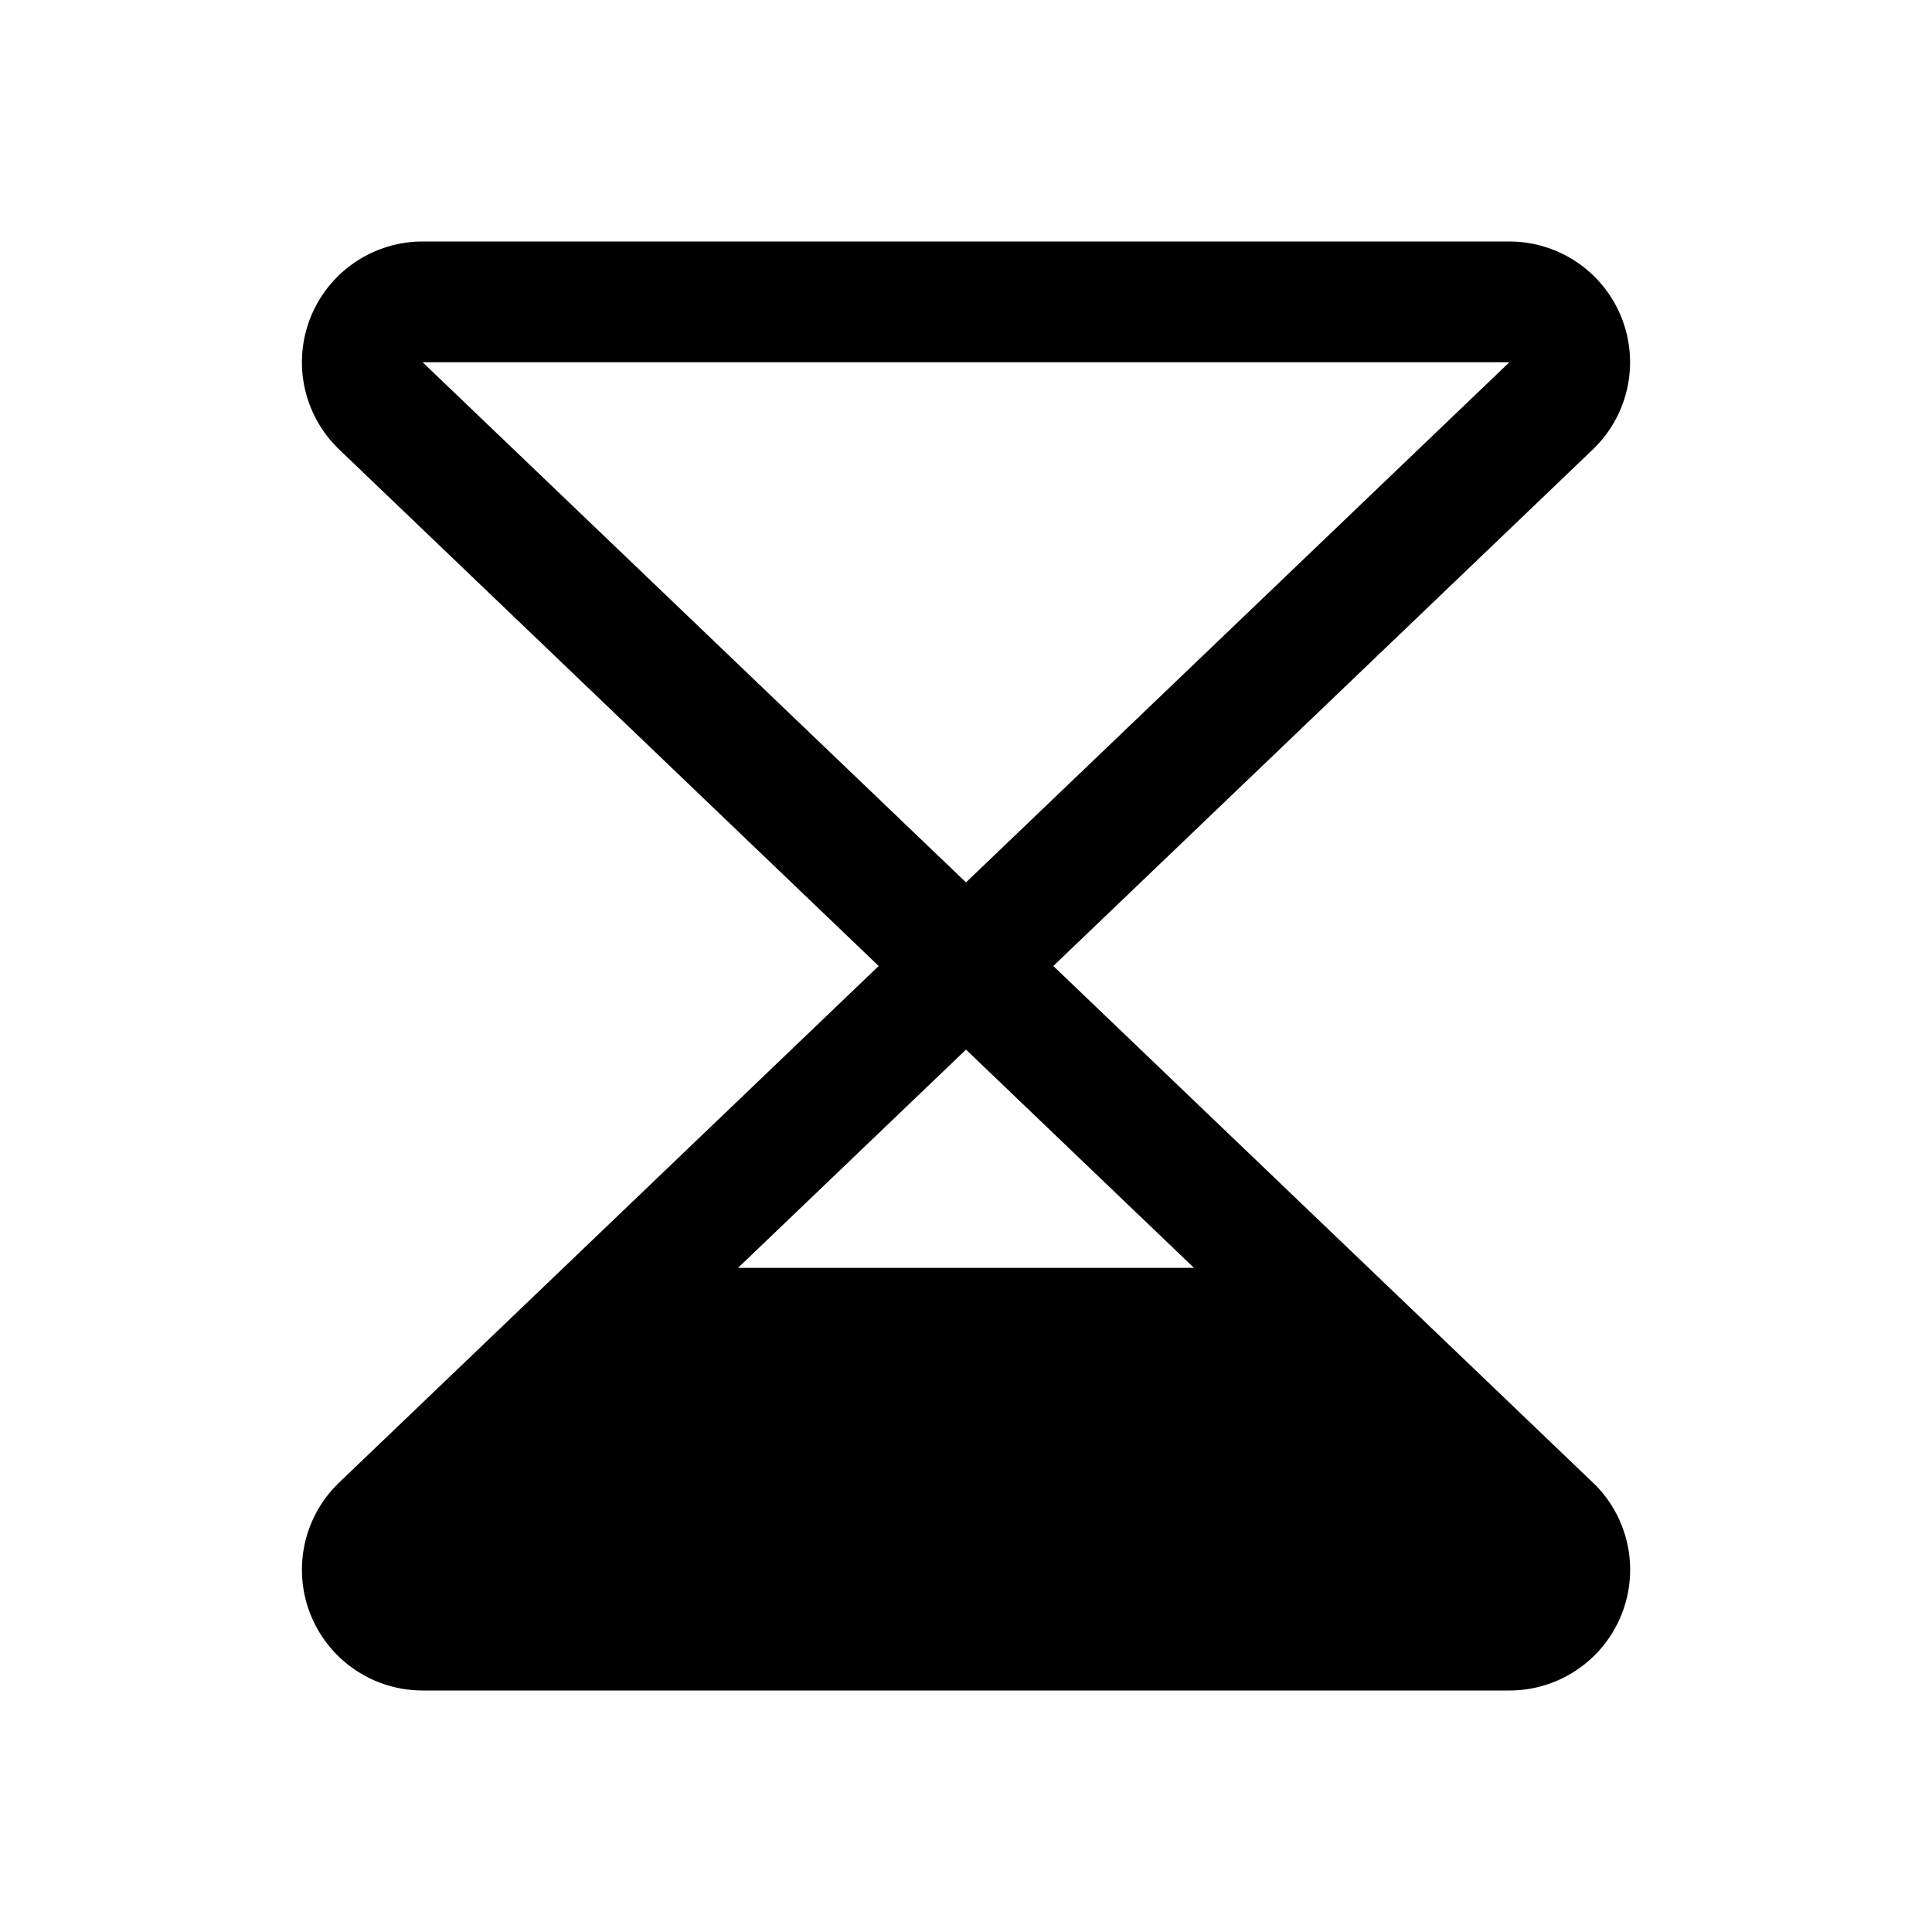 <svg xmlns="http://www.w3.org/2000/svg" viewBox="0 0 256 256" fill="currentColor" width="20" height="20"><path d="M211.18 196.56L139.57 128l71.61-68.56a1.59 1.59 0 01.13-.13A16 16 0 00200 32H56a16 16 0 00-11.31 27.31 1.59 1.59 0 01.13.13L116.43 128l-71.61 68.56a1.59 1.59 0 01-.13.13A16 16 0 0056 224h144a16 16 0 0011.32-27.31 1.59 1.59 0 01-.14-.13zM56 48zm102.21 120H97.79L128 139.08zM200 48l-72 68.92L56 48z"/></svg>